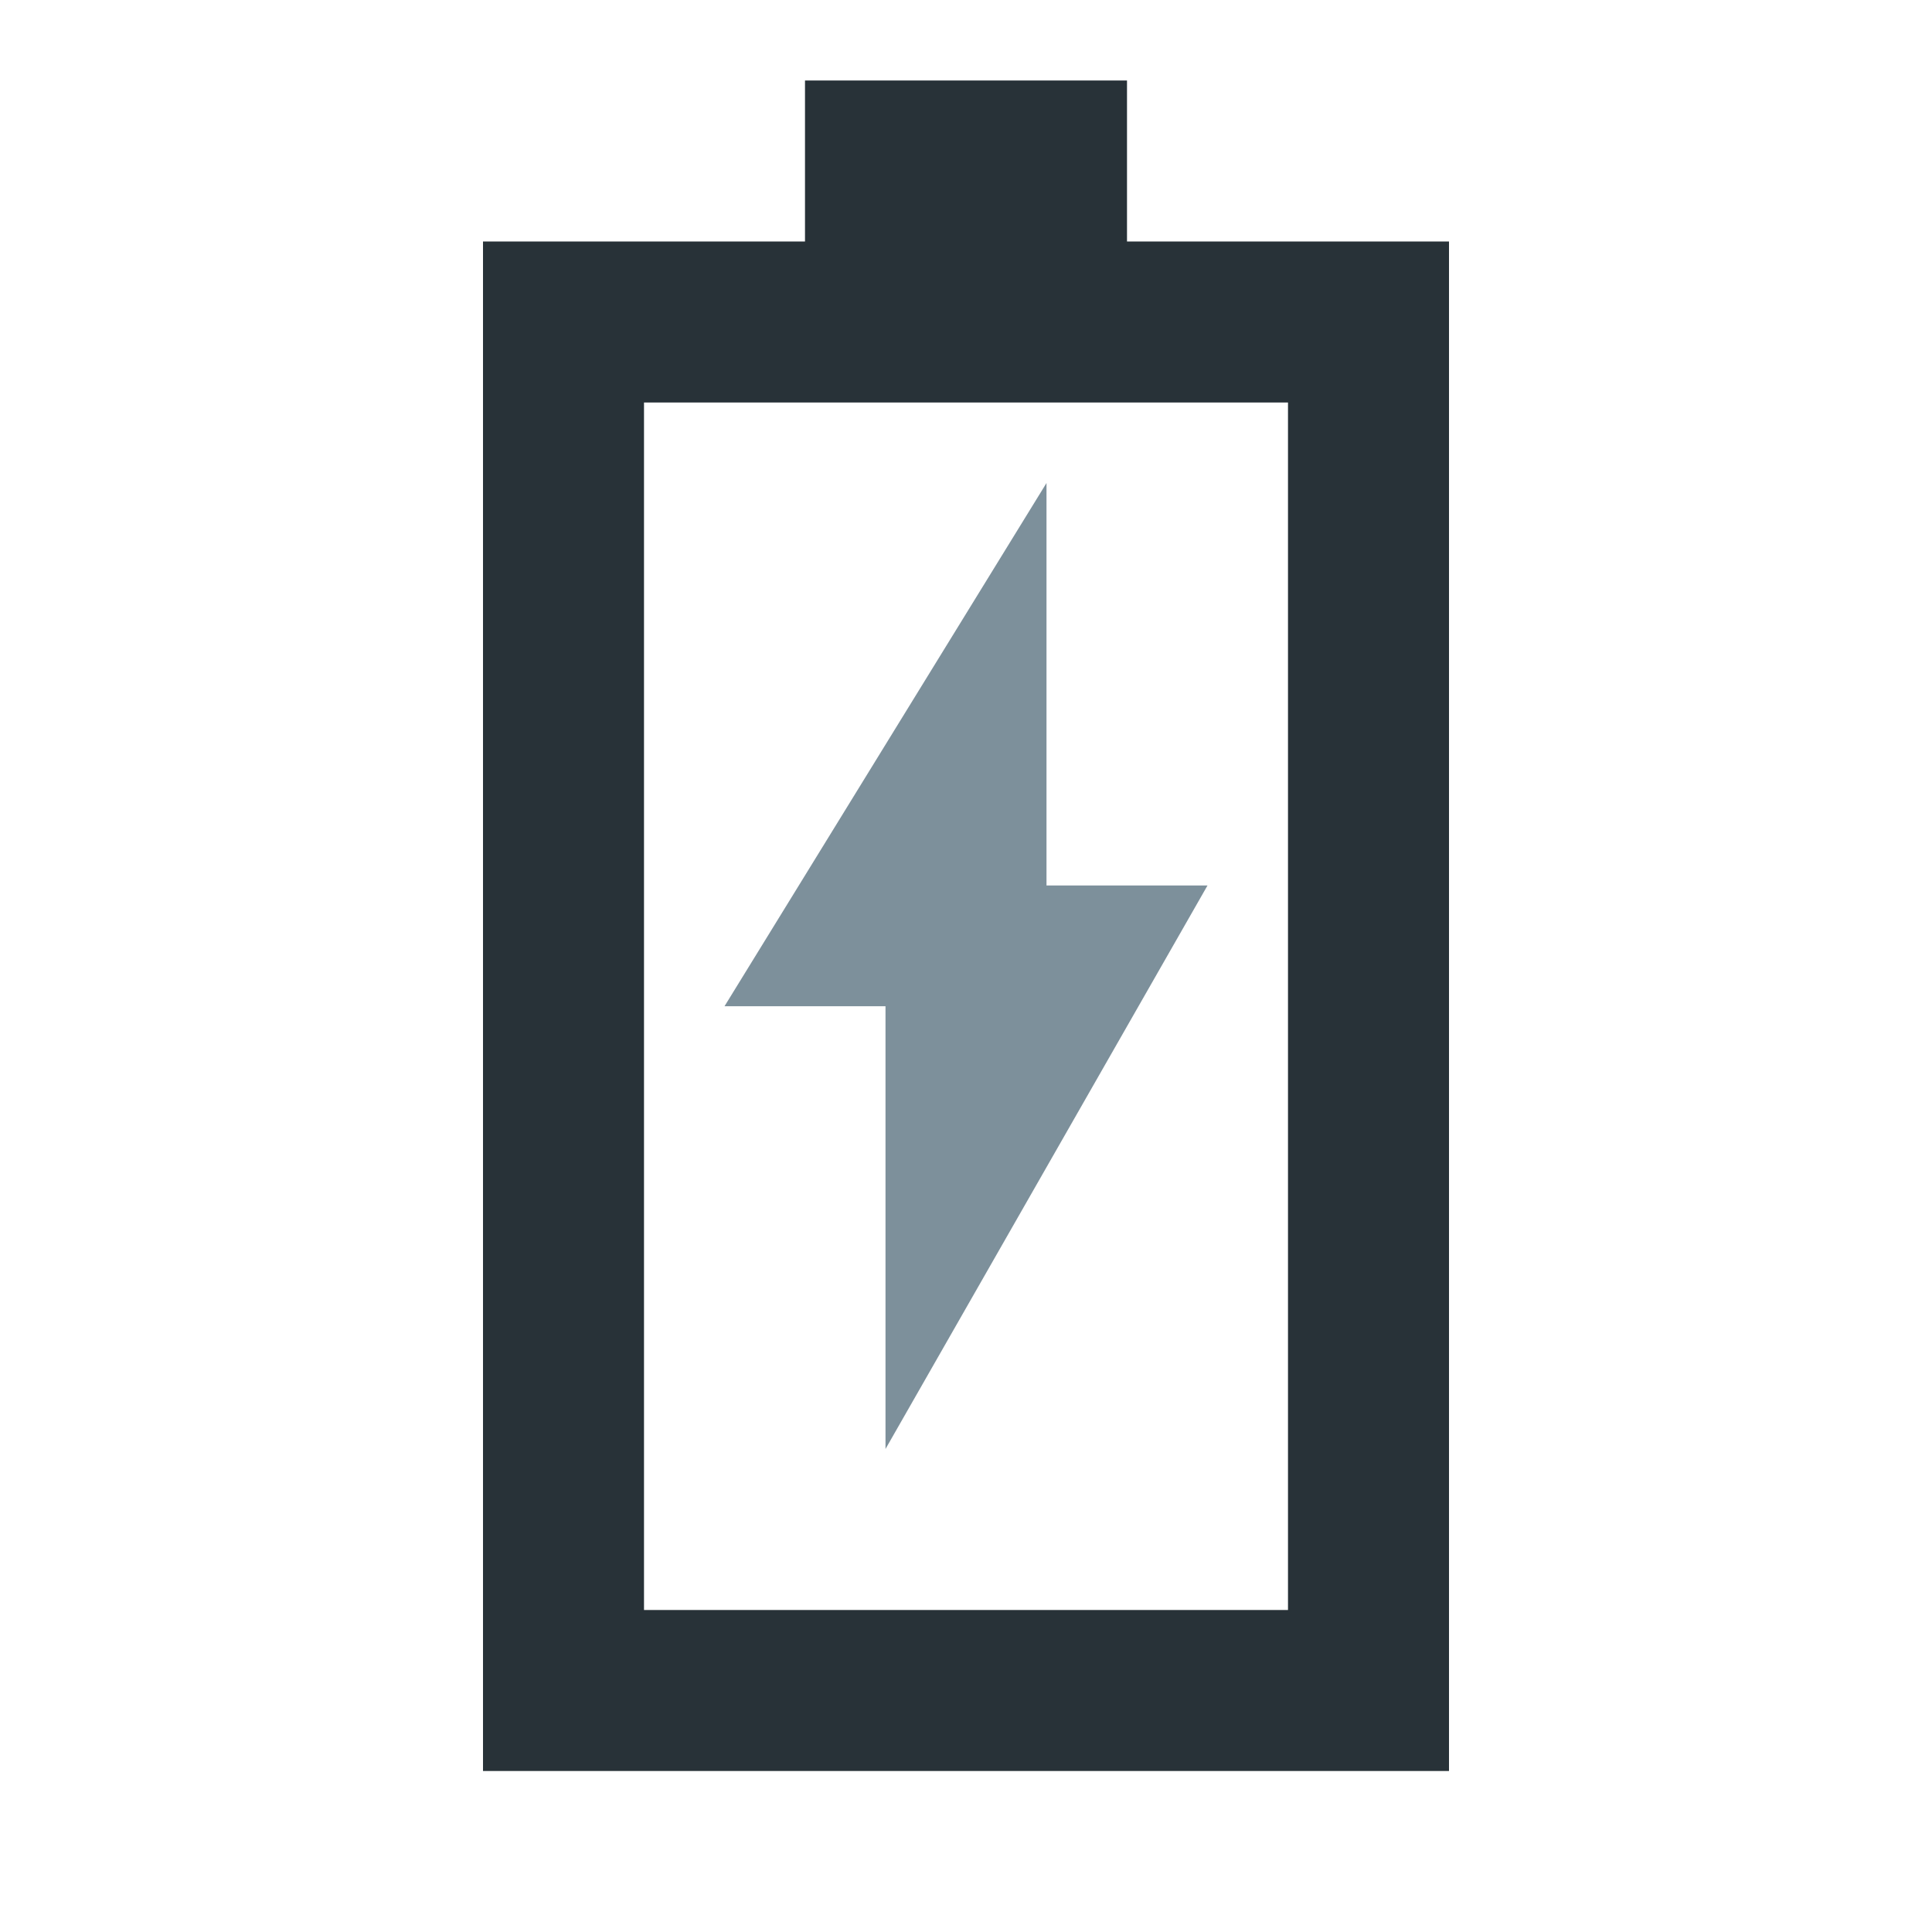 <svg width="24" height="24" viewBox="0 0 24 24" fill="none" xmlns="http://www.w3.org/2000/svg">
<path d="M14 4H17V21H7V4H10H11V3V2H13V3V4H14Z" stroke="#283238" stroke-width="2"/>
<path d="M9 12.5L13 6V11H15L11 18V12.5H9Z" fill="#7D909B"/>
</svg>
